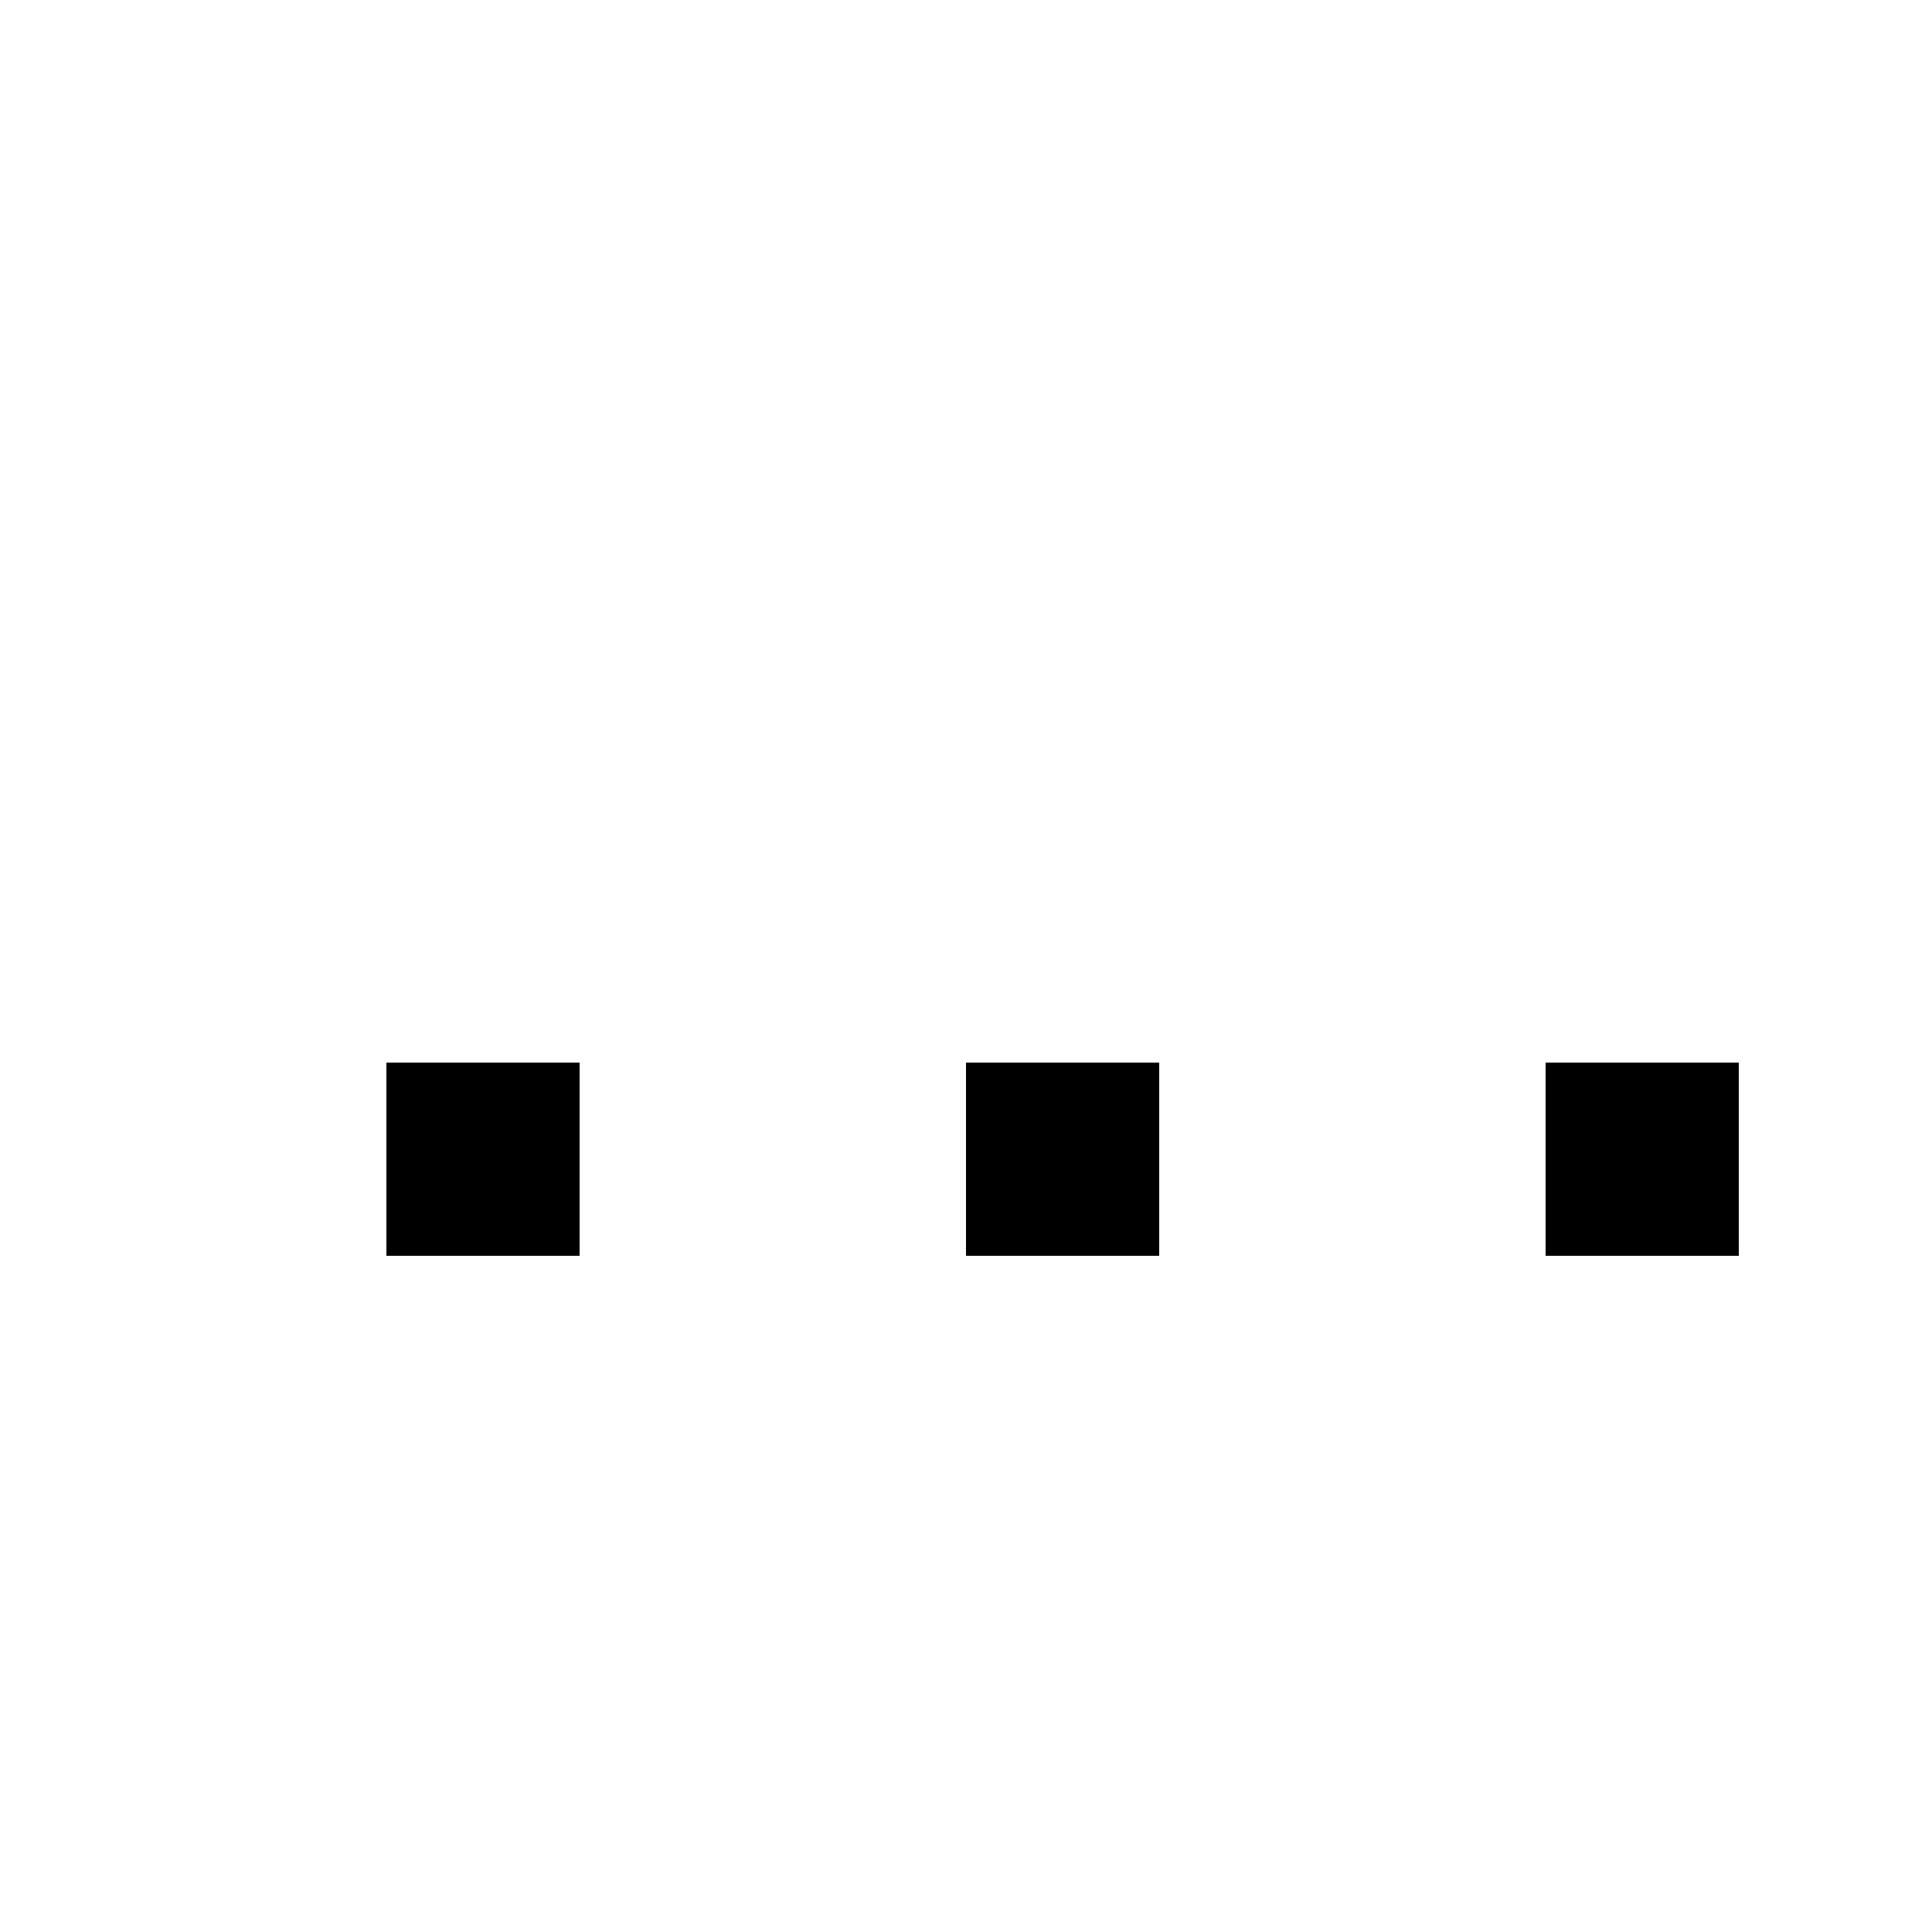 <svg
	aria-hidden="true"
	class="ee-svg"
	focusable="false"
	height="1.25em"
	role="img"
	viewBox="1 0 20 20"
	width="1.25em"
	xmlns="http://www.w3.org/2000/svg"
>
	<path d="M11 13h2v-2h-2v2zm-6 0h2v-2H5v2zm12-2v2h2v-2h-2z"></path>
</svg>
